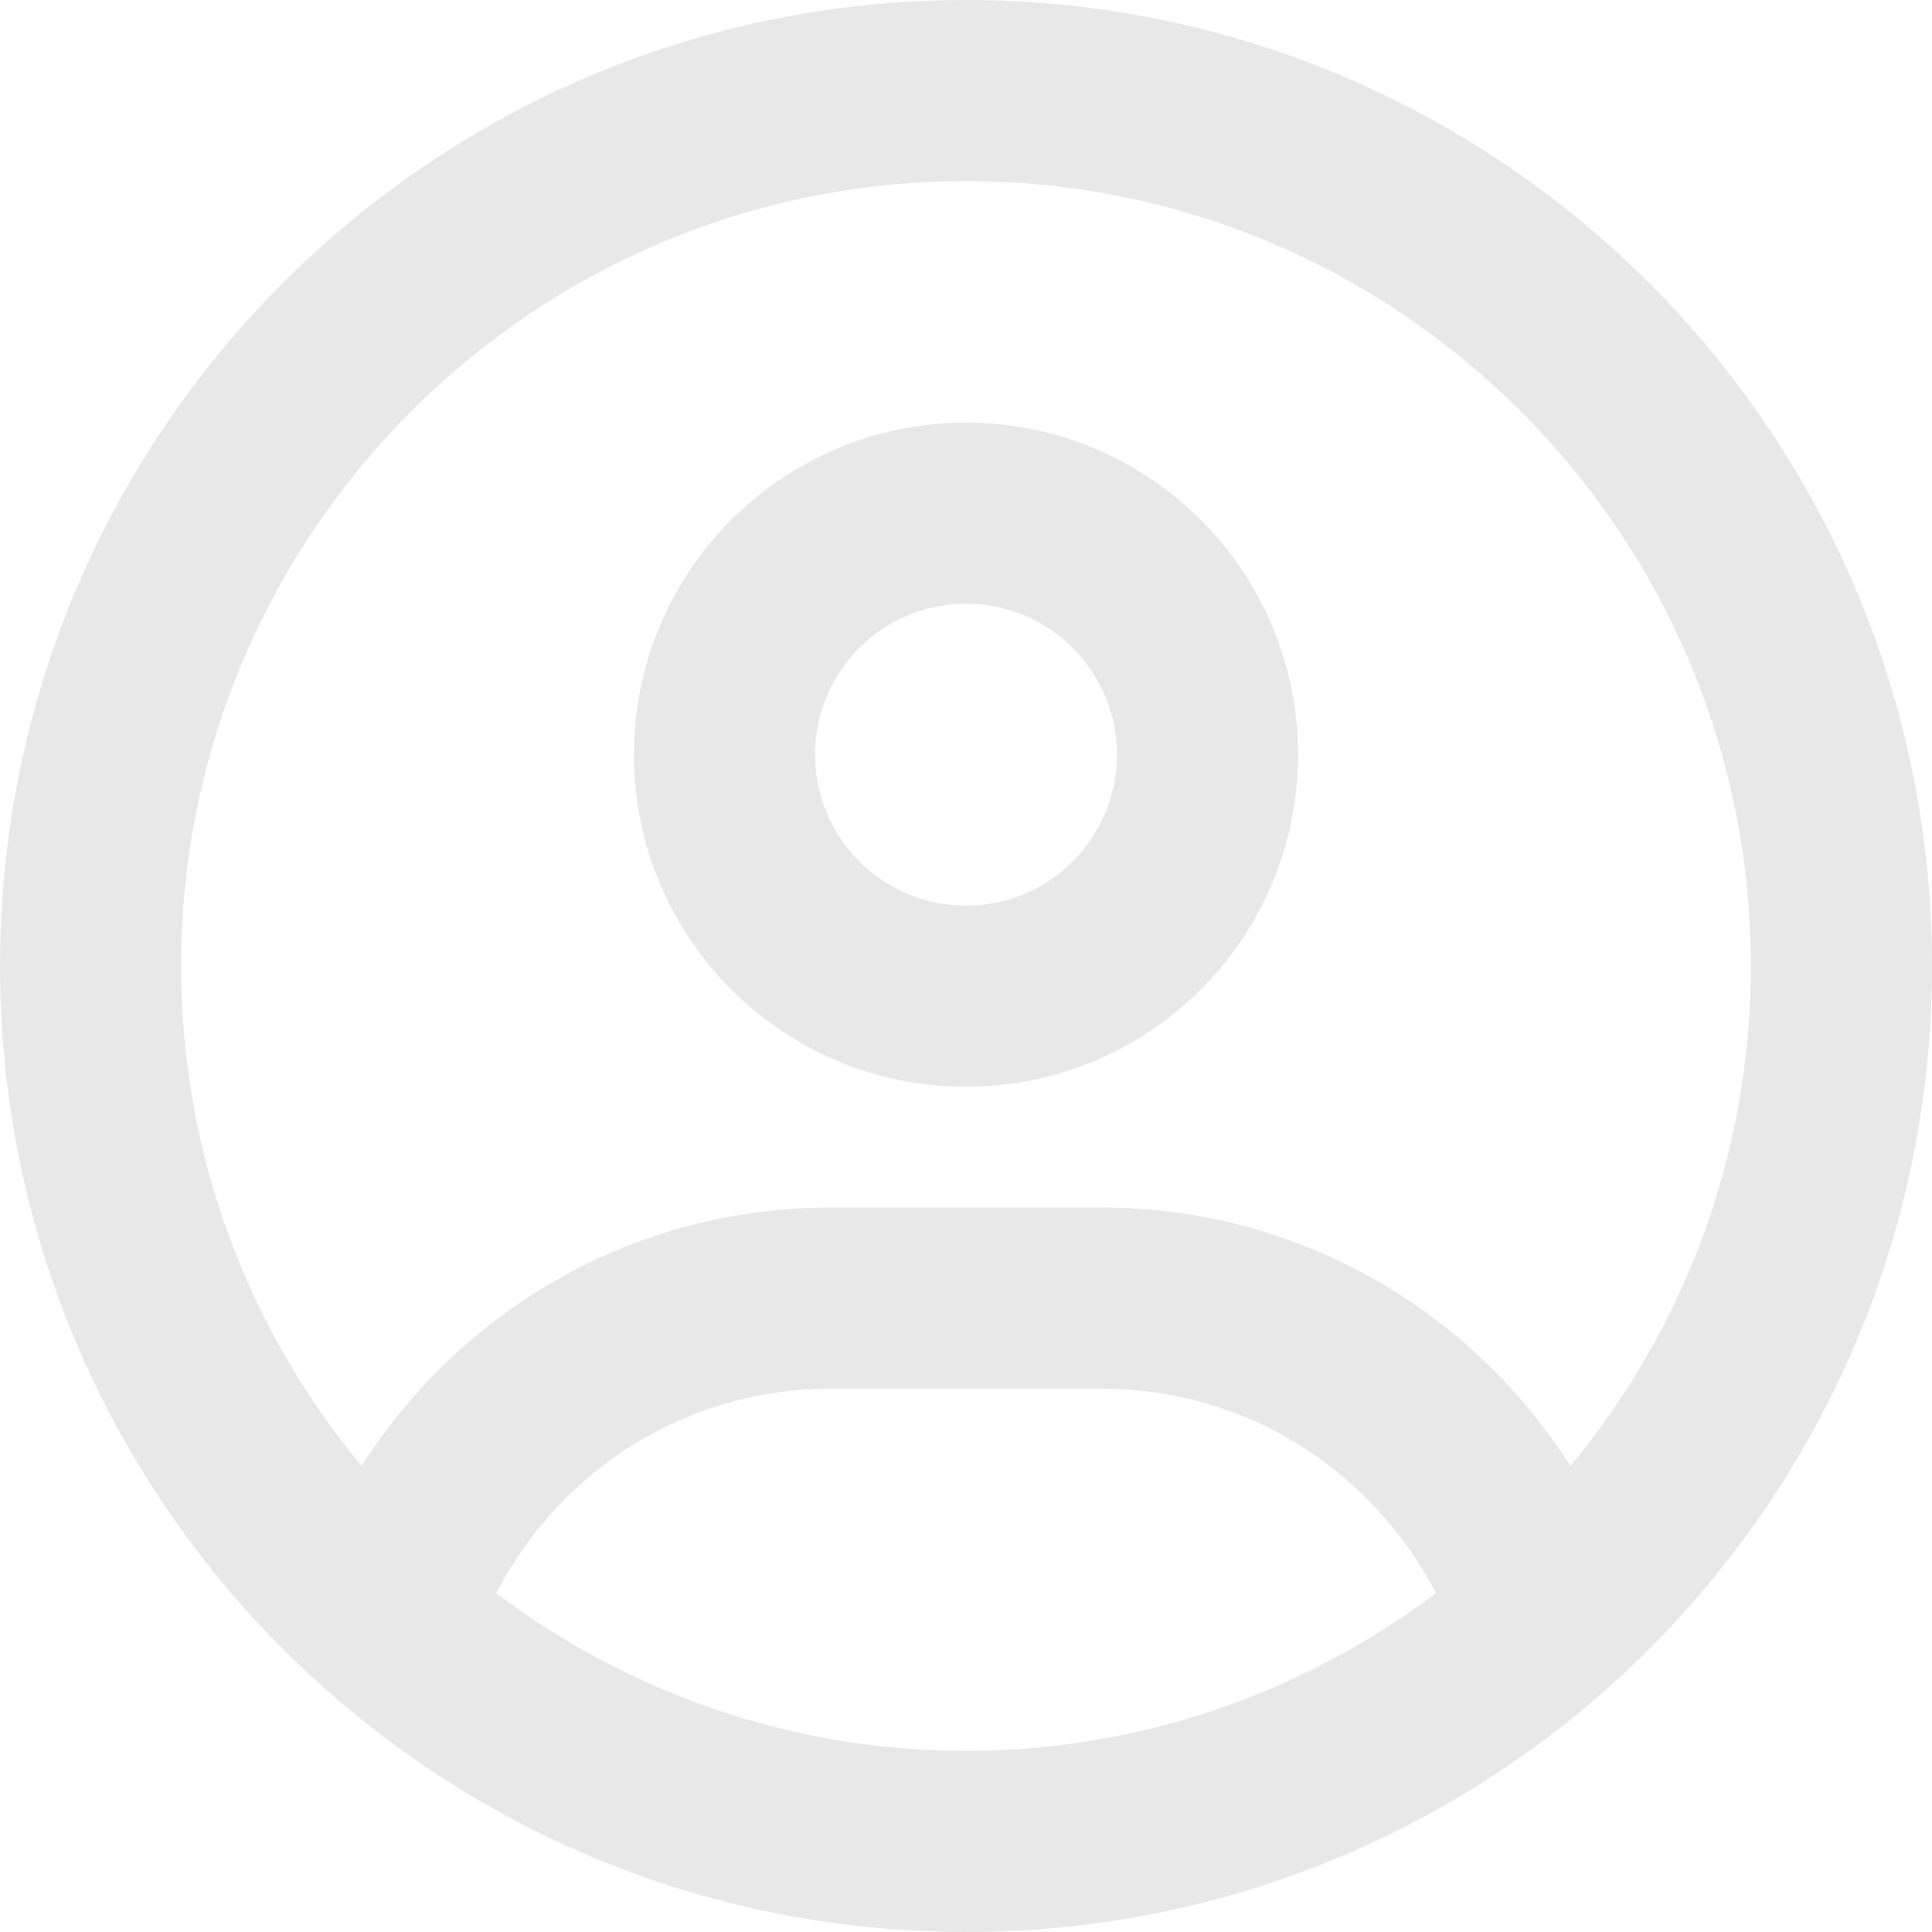 <svg class="user-svg-nav" viewBox="0 0 512 512" xmlns="http://www.w3.org/2000/svg"><path d="M256 112c-48.6 0-88 39.4-88 88s39.4 88 88 88 88-39.4 88-88-39.4-88-88-88zm0 128c-22.06 0-40-17.95-40-40 0-22.1 17.9-40 40-40s40 17.94 40 40c0 22.1-17.9 40-40 40zm0-240C114.6 0 0 114.6 0 256s114.6 256 256 256 256-114.6 256-256S397.4 0 256 0zm0 464c-46.73 0-89.76-15.68-124.5-41.79C148.8 389 182.4 368 220.2 368h71.69c37.75 0 71.31 21.01 88.68 54.21C345.8 448.3 302.7 464 256 464zm160.2-75.5c-27-42.2-73-68.5-124.4-68.5h-71.6c-51.36 0-97.35 26.25-124.4 68.48C65.96 352.5 48 306.3 48 256c0-114.7 93.31-208 208-208s208 93.31 208 208c0 50.3-18 96.5-47.8 132.5z" fill="#e8e8e8" class="fill-000000"></path></svg>